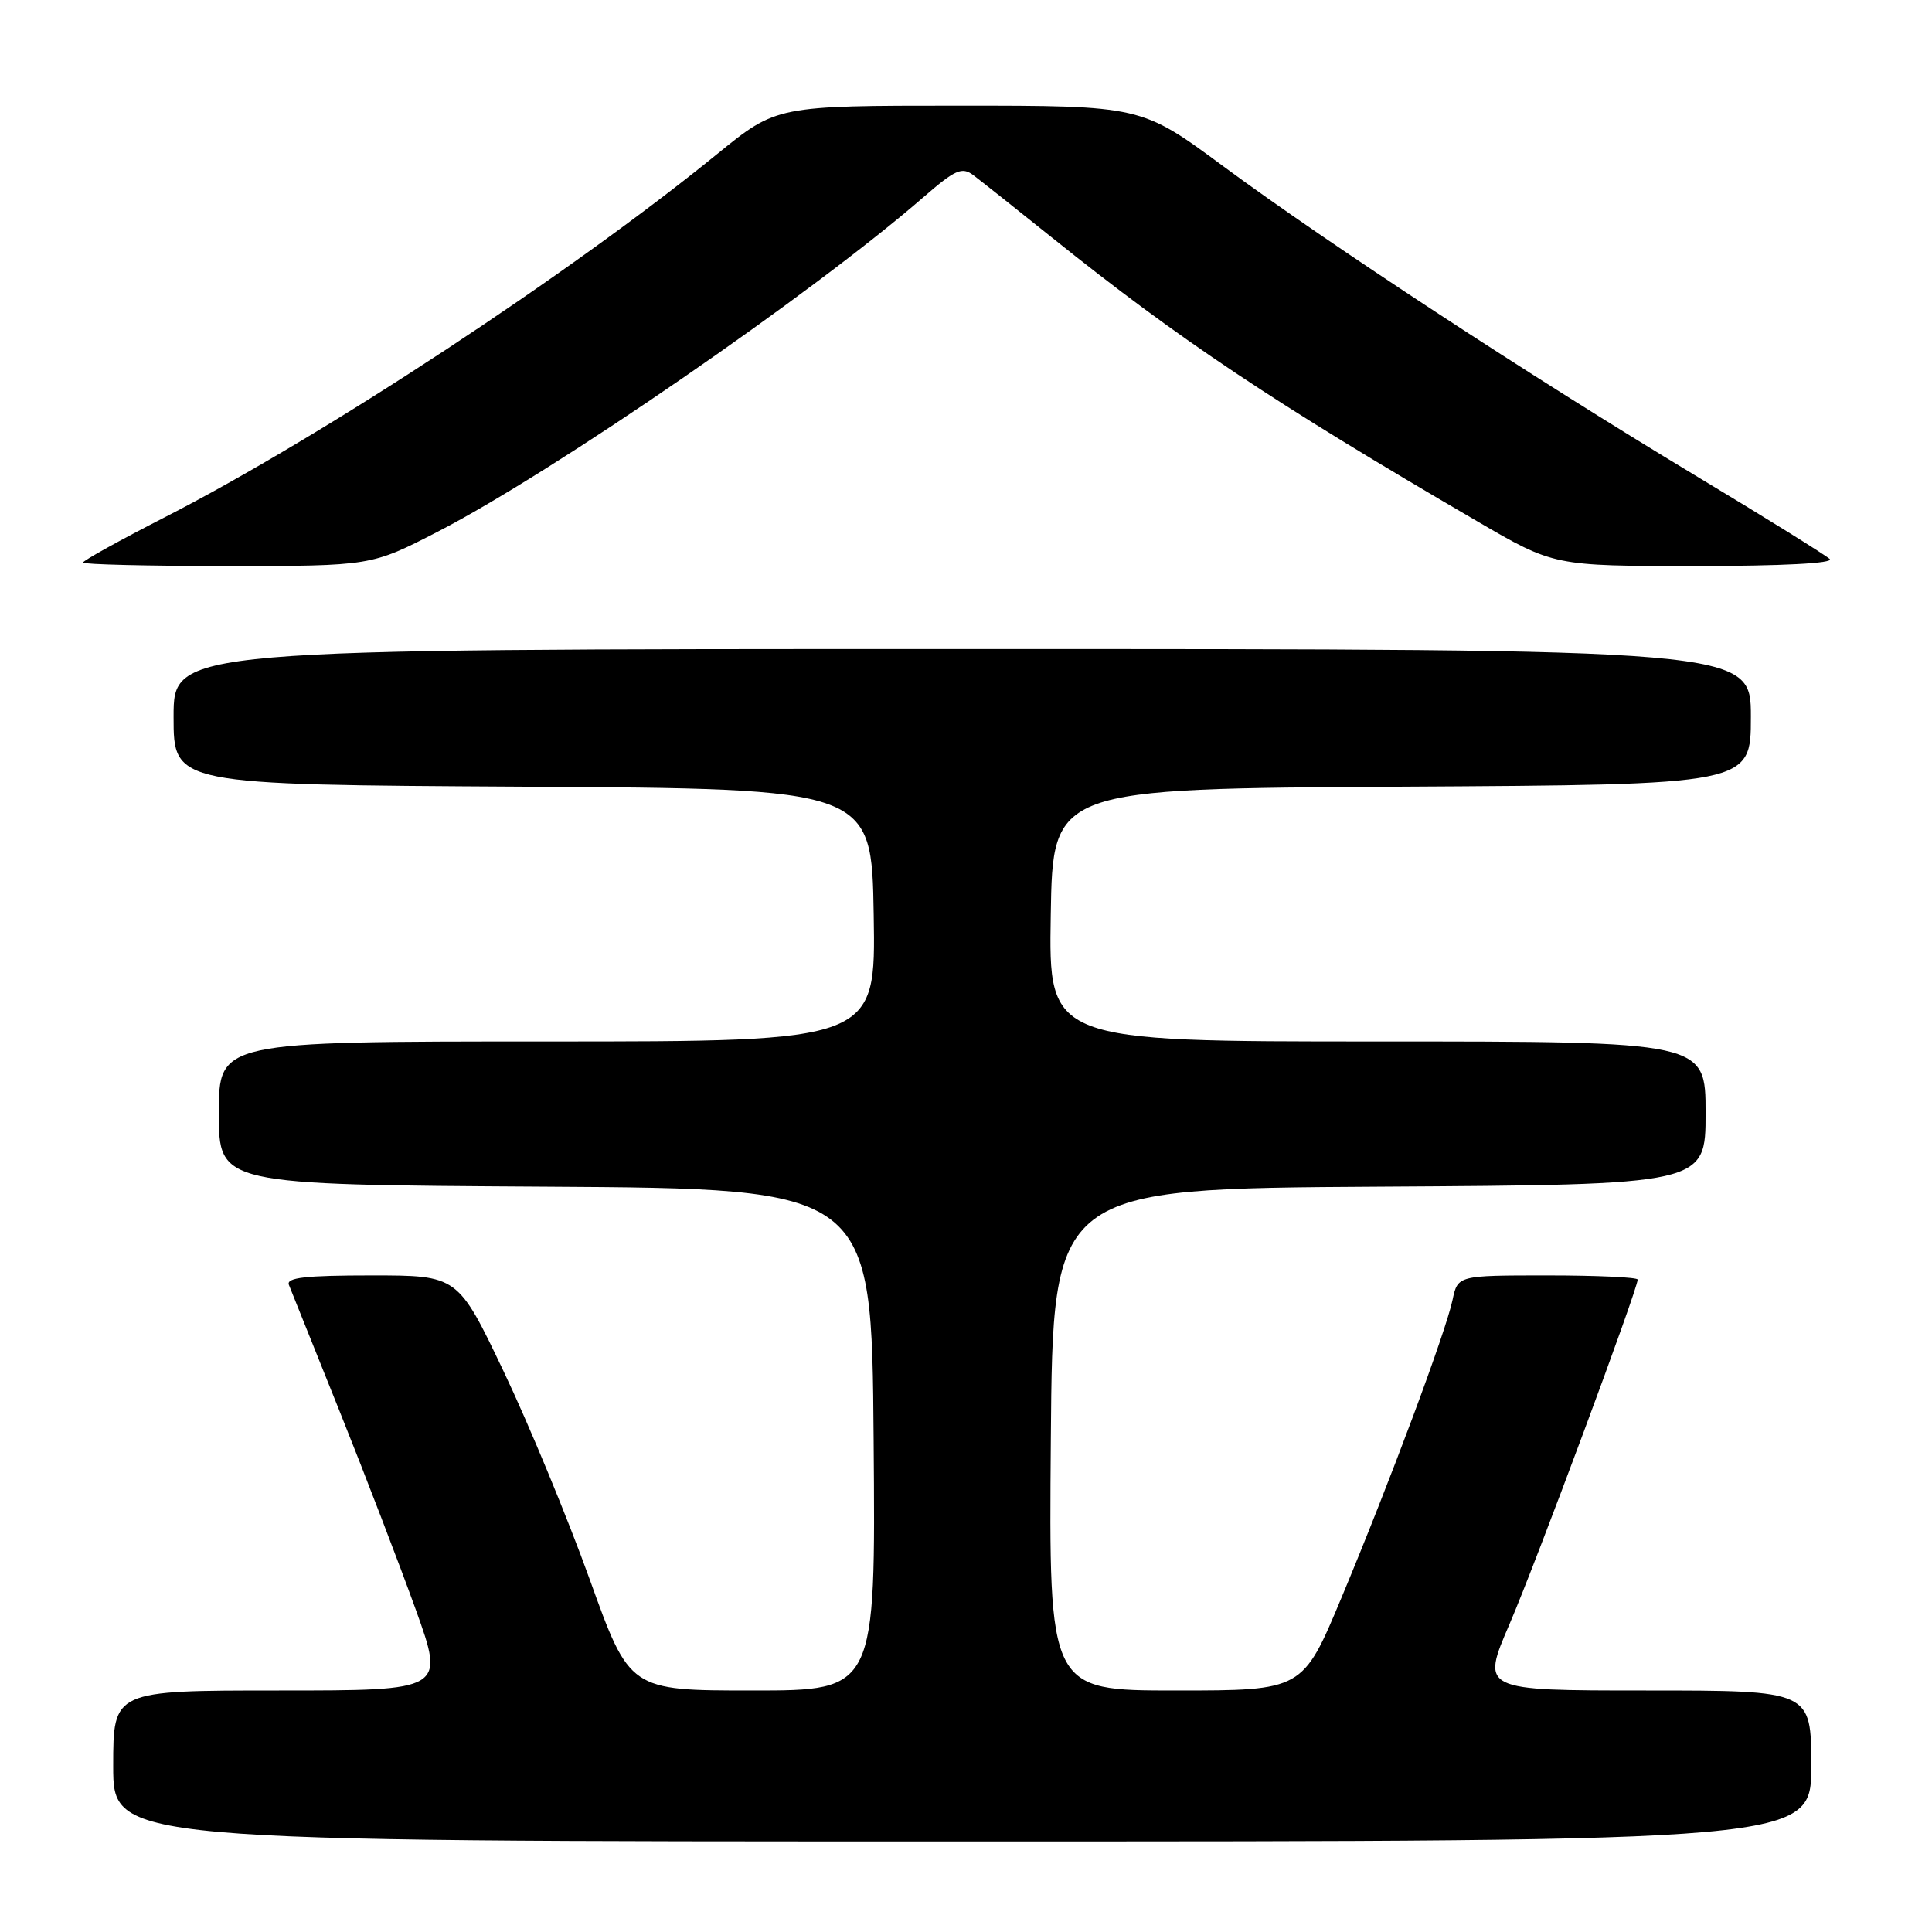 <?xml version="1.0" encoding="UTF-8" standalone="no"?>
<!DOCTYPE svg PUBLIC "-//W3C//DTD SVG 1.1//EN" "http://www.w3.org/Graphics/SVG/1.1/DTD/svg11.dtd" >
<svg xmlns="http://www.w3.org/2000/svg" xmlns:xlink="http://www.w3.org/1999/xlink" version="1.1" viewBox="0 0 256 256">
 <g >
 <path fill="currentColor"
d=" M 240.00 234.00 C 240.00 224.00 240.00 224.00 218.11 224.00 C 196.23 224.00 196.23 224.00 200.04 215.15 C 203.52 207.07 217.00 170.84 217.00 169.55 C 217.00 169.25 211.64 169.00 205.08 169.00 C 193.16 169.00 193.16 169.00 192.47 172.25 C 191.56 176.54 184.21 196.25 177.77 211.66 C 172.62 224.00 172.62 224.00 155.80 224.00 C 138.97 224.00 138.97 224.00 139.24 190.75 C 139.50 157.50 139.50 157.50 182.75 157.24 C 226.00 156.98 226.00 156.98 226.00 147.49 C 226.00 138.00 226.00 138.00 182.48 138.00 C 138.95 138.00 138.95 138.00 139.23 121.25 C 139.50 104.50 139.50 104.50 185.75 104.24 C 232.00 103.98 232.00 103.98 232.00 94.99 C 232.00 86.00 232.00 86.00 127.50 86.00 C 23.00 86.00 23.00 86.00 23.00 94.99 C 23.00 103.98 23.00 103.98 69.25 104.24 C 115.50 104.50 115.50 104.50 115.77 121.25 C 116.05 138.00 116.05 138.00 72.52 138.00 C 29.00 138.00 29.00 138.00 29.00 147.49 C 29.00 156.98 29.00 156.98 72.25 157.24 C 115.50 157.50 115.50 157.50 115.76 190.75 C 116.03 224.00 116.03 224.00 99.73 224.00 C 83.43 224.00 83.43 224.00 78.13 209.25 C 75.21 201.14 70.09 188.76 66.75 181.75 C 60.67 169.00 60.67 169.00 49.23 169.00 C 40.48 169.00 37.90 169.29 38.28 170.25 C 38.55 170.94 41.58 178.47 45.00 187.00 C 48.42 195.53 52.95 207.34 55.08 213.25 C 58.94 224.00 58.94 224.00 36.97 224.00 C 15.00 224.00 15.00 224.00 15.00 234.00 C 15.00 244.00 15.00 244.00 127.50 244.00 C 240.00 244.00 240.00 244.00 240.00 234.00 Z  M 58.06 70.42 C 73.49 62.45 107.59 38.96 122.36 26.13 C 126.58 22.47 127.46 22.08 128.96 23.20 C 129.91 23.92 134.62 27.65 139.42 31.50 C 156.23 44.99 168.78 53.36 195.70 69.05 C 205.90 75.00 205.90 75.00 224.65 75.00 C 236.16 75.00 243.03 74.64 242.45 74.07 C 241.93 73.57 233.85 68.54 224.50 62.92 C 202.80 49.85 176.07 32.35 162.12 22.05 C 151.22 14.00 151.22 14.00 127.07 14.00 C 102.91 14.00 102.91 14.00 95.04 20.40 C 75.52 36.29 42.75 57.84 21.83 68.54 C 15.87 71.59 11.00 74.29 11.00 74.54 C 11.00 74.79 19.59 75.00 30.09 75.00 C 49.18 75.00 49.18 75.00 58.06 70.42 Z "/>
</g>
</svg>